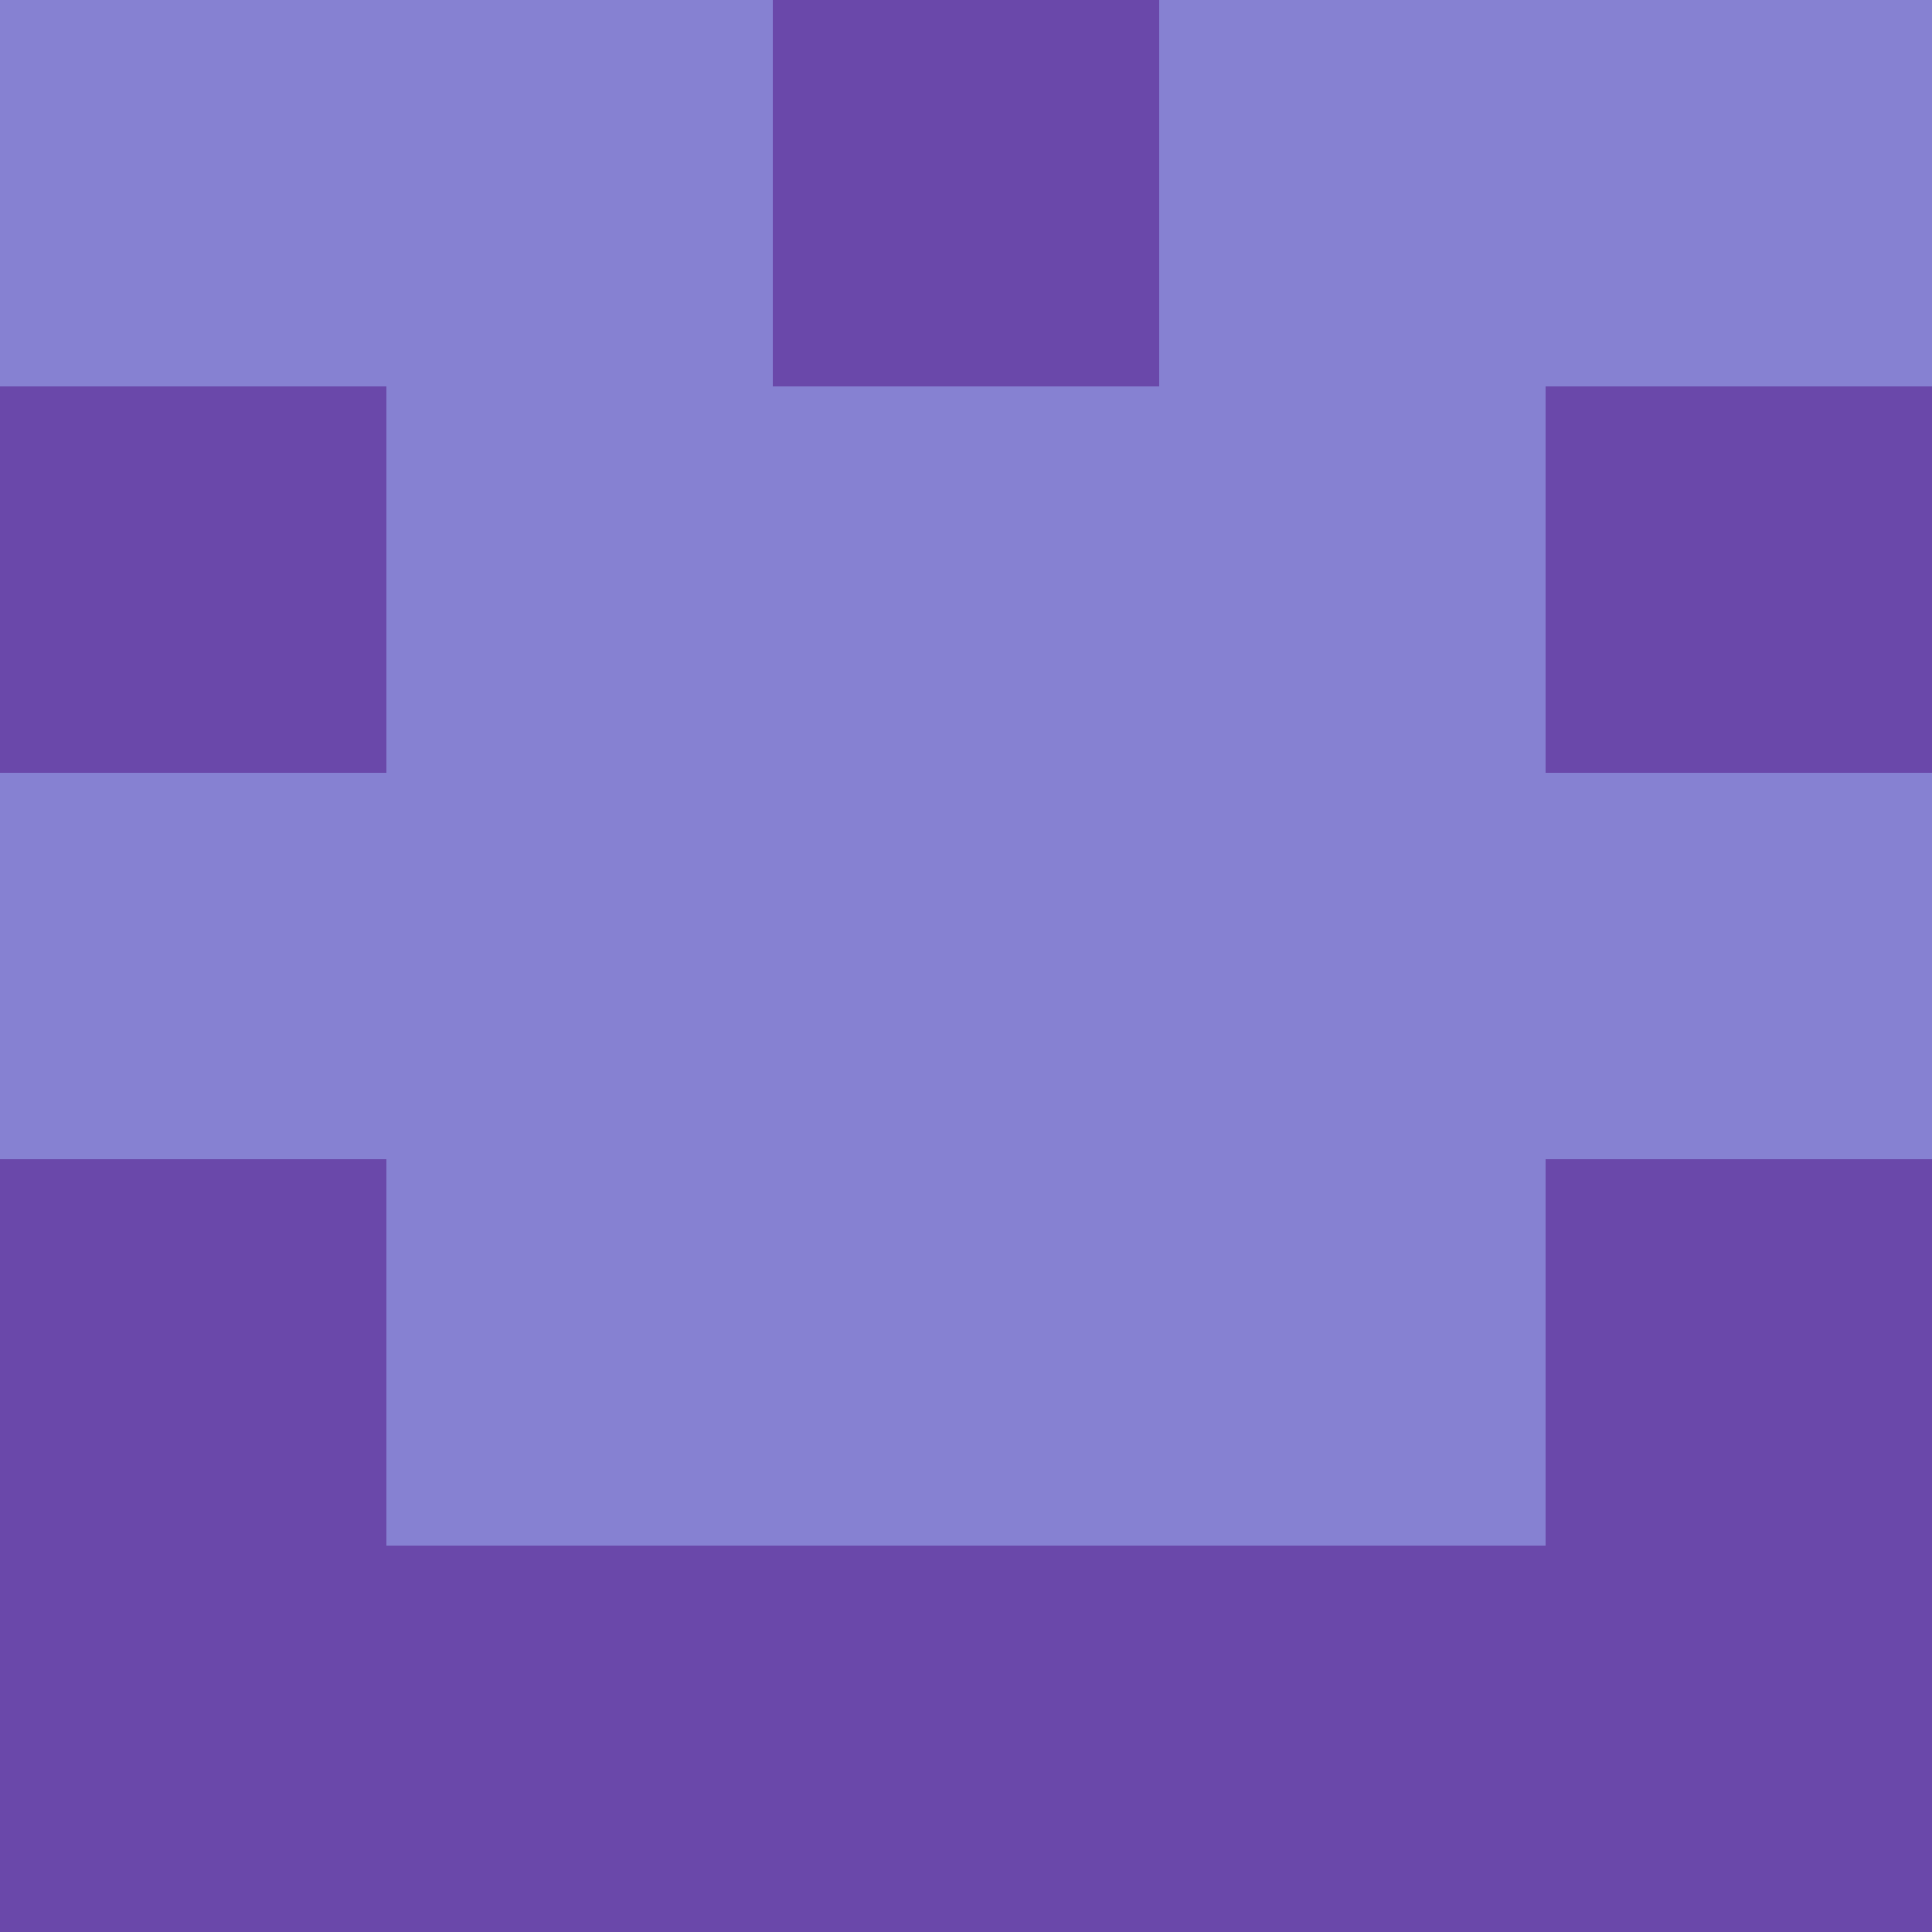<?xml version="1.0" encoding="utf-8"?>
<!DOCTYPE svg PUBLIC "-//W3C//DTD SVG 20010904//EN"
        "http://www.w3.org/TR/2001/REC-SVG-20010904/DTD/svg10.dtd">

<svg width="400" height="400" viewBox="0 0 5 5"
    xmlns="http://www.w3.org/2000/svg"
    xmlns:xlink="http://www.w3.org/1999/xlink">
            <rect x="0" y="0" width="1" height="1" fill="#8681D2" />
        <rect x="0" y="1" width="1" height="1" fill="#6A48AA" />
        <rect x="0" y="2" width="1" height="1" fill="#8681D2" />
        <rect x="0" y="3" width="1" height="1" fill="#6A48AA" />
        <rect x="0" y="4" width="1" height="1" fill="#6A48AA" />
                <rect x="1" y="0" width="1" height="1" fill="#8681D2" />
        <rect x="1" y="1" width="1" height="1" fill="#8681D2" />
        <rect x="1" y="2" width="1" height="1" fill="#8681D2" />
        <rect x="1" y="3" width="1" height="1" fill="#8681D2" />
        <rect x="1" y="4" width="1" height="1" fill="#6A48AA" />
                <rect x="2" y="0" width="1" height="1" fill="#6A48AA" />
        <rect x="2" y="1" width="1" height="1" fill="#8681D2" />
        <rect x="2" y="2" width="1" height="1" fill="#8681D2" />
        <rect x="2" y="3" width="1" height="1" fill="#8681D2" />
        <rect x="2" y="4" width="1" height="1" fill="#6A48AA" />
                <rect x="3" y="0" width="1" height="1" fill="#8681D2" />
        <rect x="3" y="1" width="1" height="1" fill="#8681D2" />
        <rect x="3" y="2" width="1" height="1" fill="#8681D2" />
        <rect x="3" y="3" width="1" height="1" fill="#8681D2" />
        <rect x="3" y="4" width="1" height="1" fill="#6A48AA" />
                <rect x="4" y="0" width="1" height="1" fill="#8681D2" />
        <rect x="4" y="1" width="1" height="1" fill="#6A48AA" />
        <rect x="4" y="2" width="1" height="1" fill="#8681D2" />
        <rect x="4" y="3" width="1" height="1" fill="#6A48AA" />
        <rect x="4" y="4" width="1" height="1" fill="#6A48AA" />
        
</svg>


